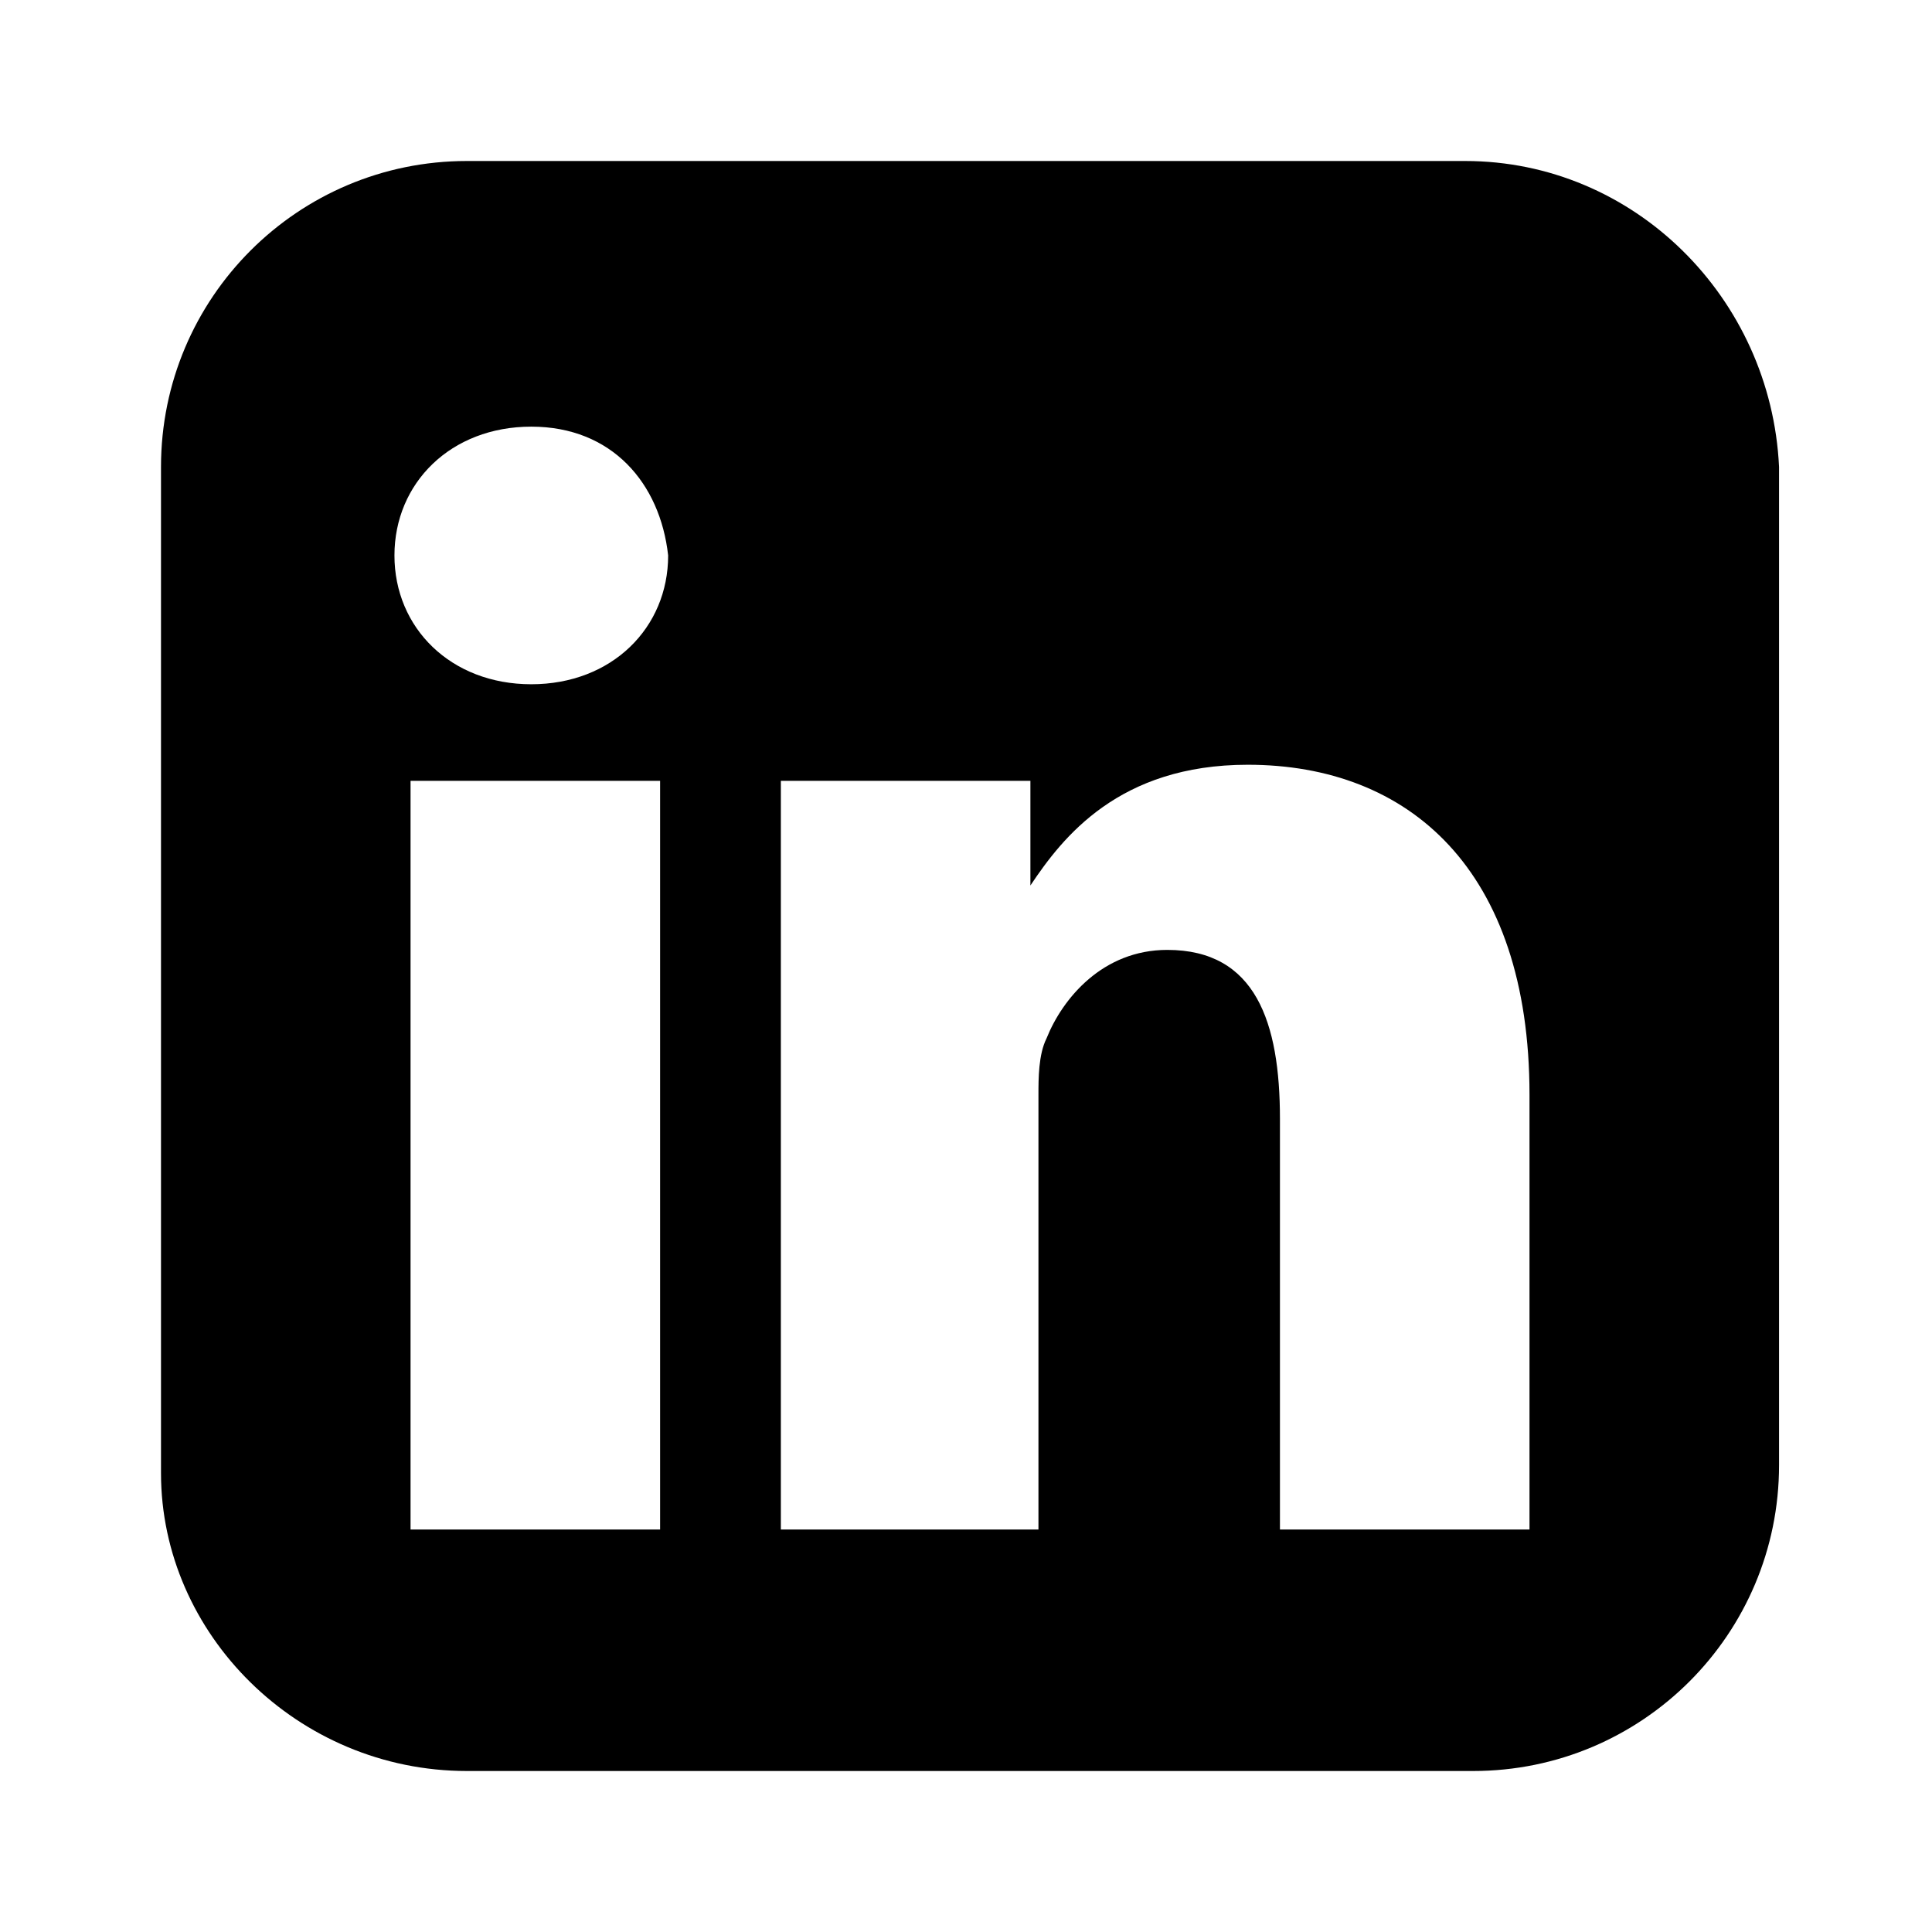 <svg
    xmlns="http://www.w3.org/2000/svg"
    class="w-6 h-6"
    fill="currentColor"
    viewBox="0 0 24 24"
    aria-hidden="true"
>
<path
    fill-rule="evenodd"
    d="M18.2,2H5.8C3.7,2,2,3.7,2,5.8v12.5C2,20.3,3.7,22,5.8,22h12.5c2.1,0,3.8-1.7,3.8-3.8V5.8C22,3.7,20.3,2,18.2,2z M8.2,19H5.1l0-9.3h3.1L8.2,19z M6.6,8.5L6.6,8.5c-1,0-1.7-0.7-1.7-1.6c0-0.9,0.7-1.6,1.7-1.6S8.2,6,8.3,6.9C8.3,7.8,7.6,8.5,6.6,8.5z M19,19h-3.1v-5.1c0-1.2-0.3-2.1-1.4-2.1c-0.8,0-1.3,0.6-1.5,1.1c-0.1,0.2-0.1,0.5-0.1,0.7V19H9.7l0-9.3h3.1l0,1.3c0.4-0.6,1.1-1.5,2.7-1.5c2,0,3.5,1.3,3.5,4.1L19,19L19,19z"
    clip-rule="evenodd"
/>
</svg>
